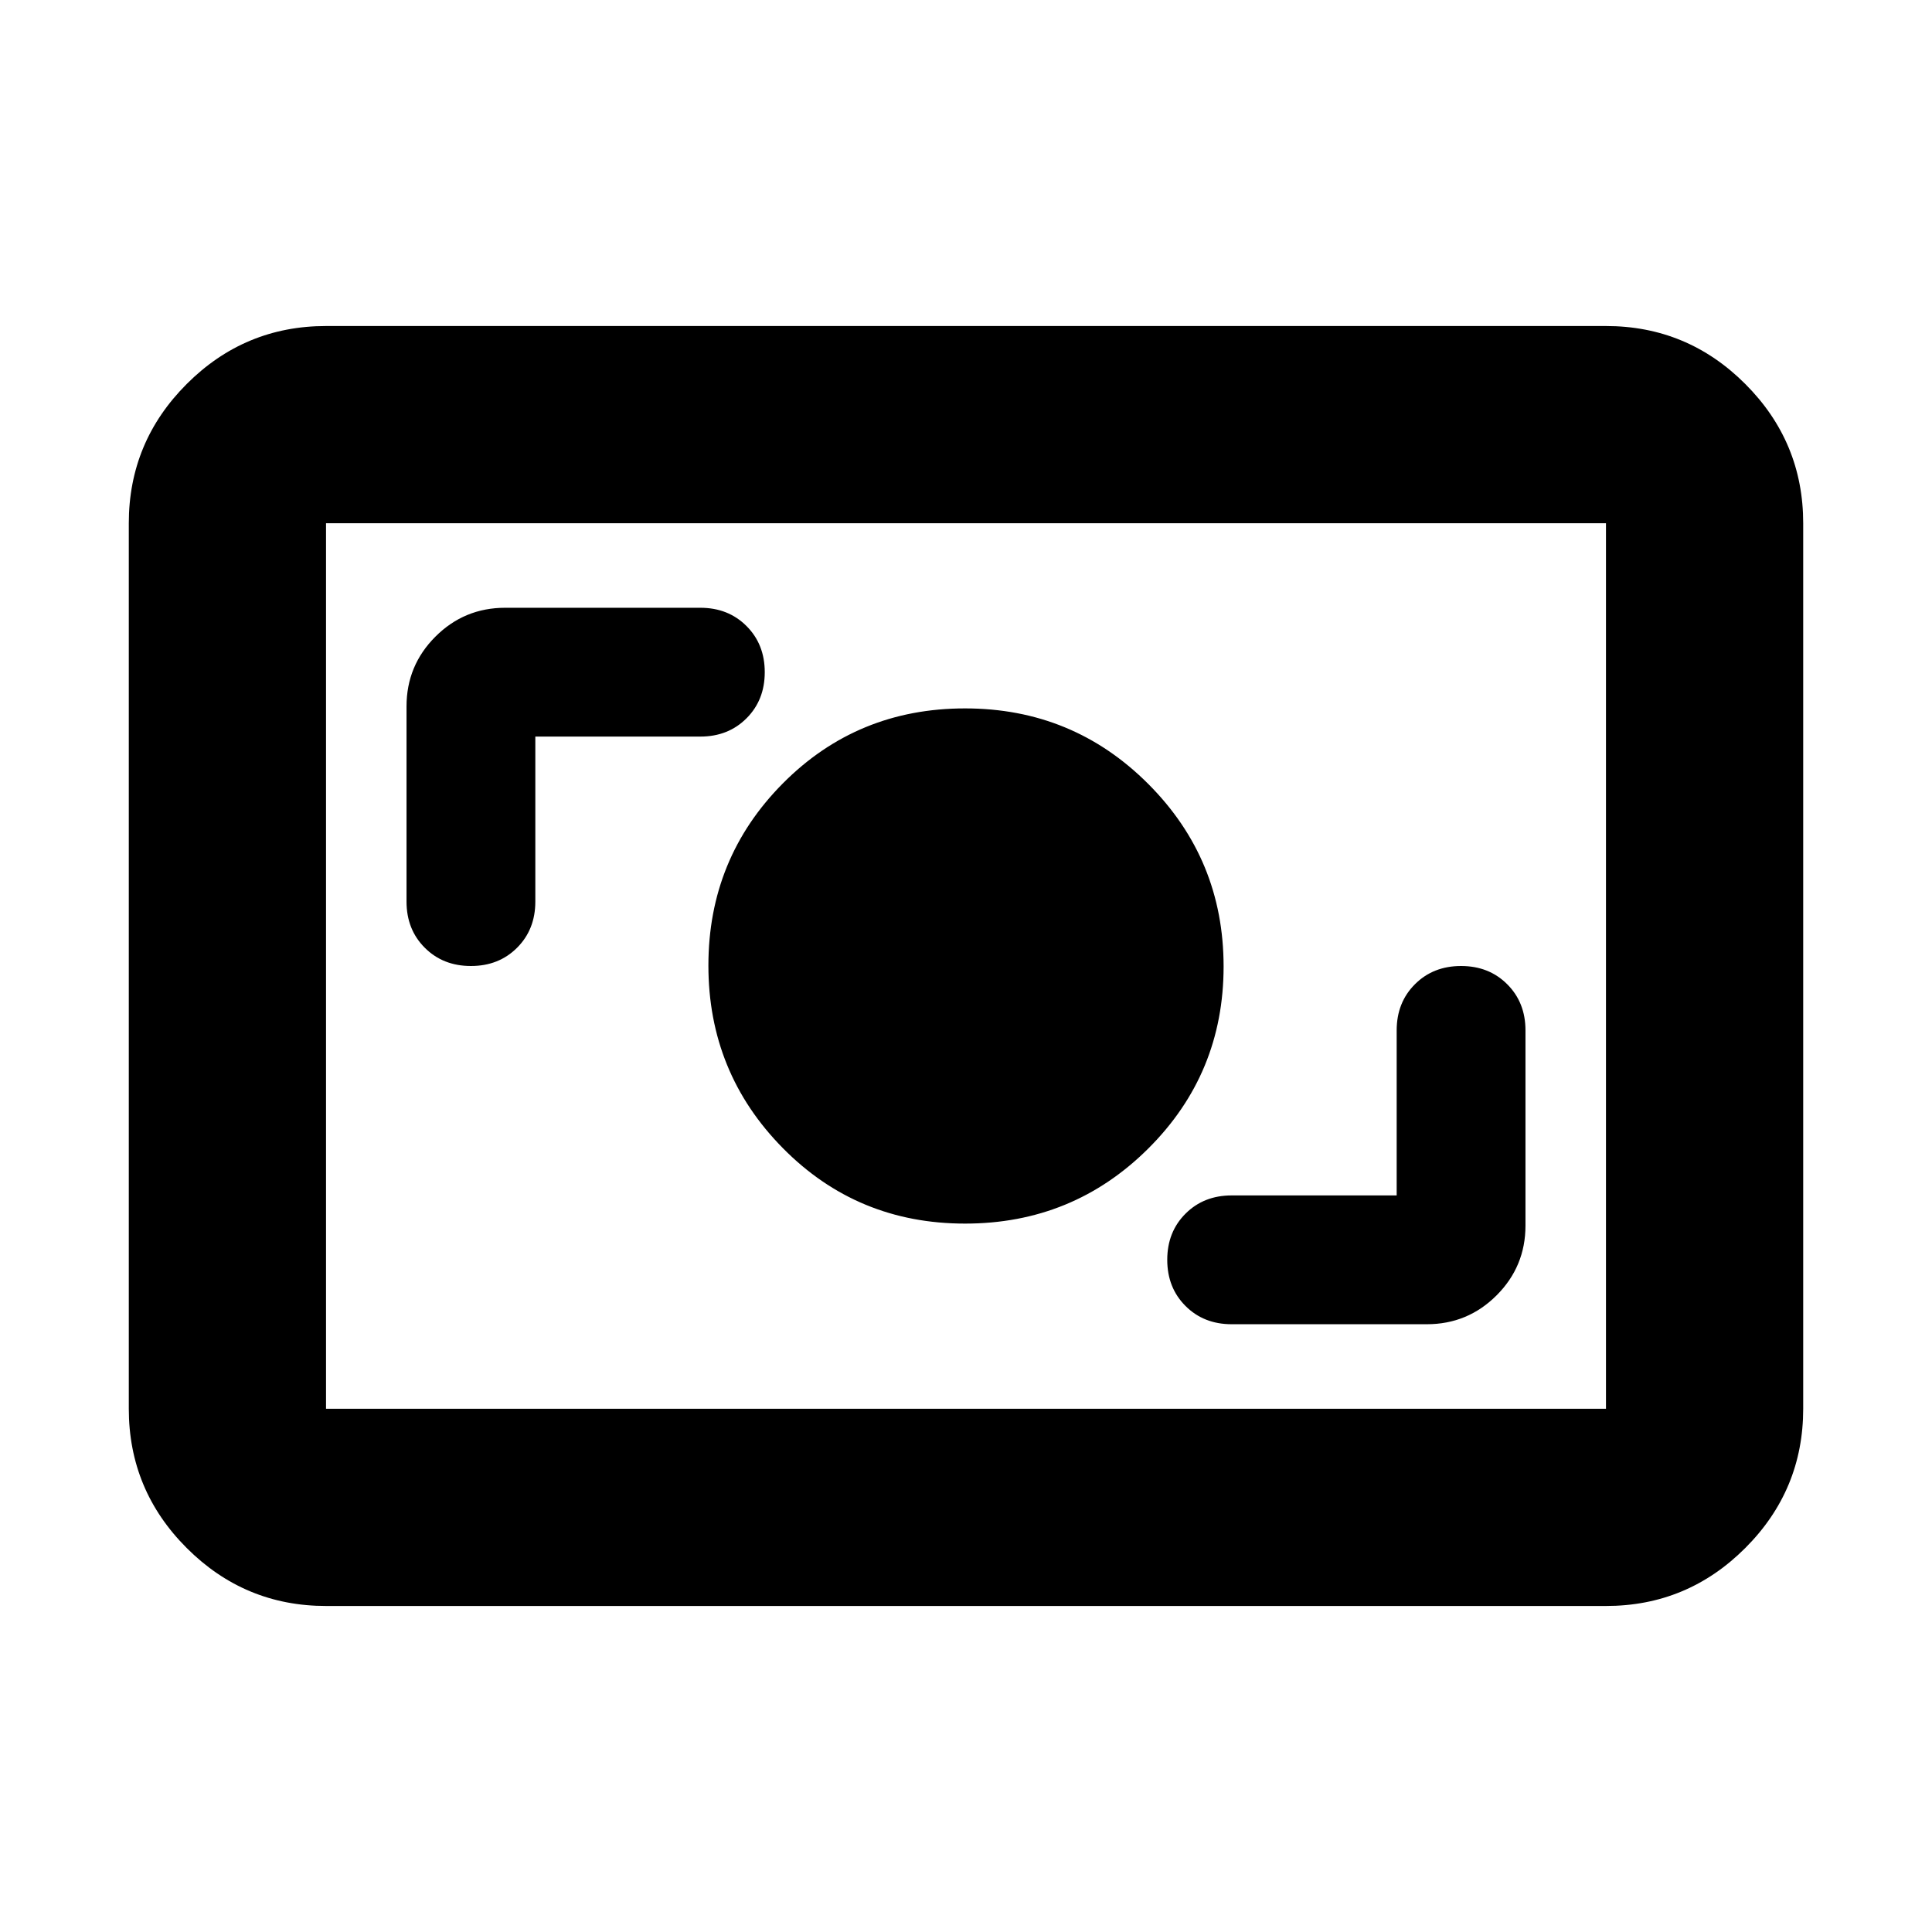 <svg xmlns="http://www.w3.org/2000/svg" height="20" viewBox="0 -960 960 960" width="20"><path d="M162-162q-40.42 0-69.21-28.79Q64-219.57 64-260v-440q0-40.42 28.79-69.21Q121.58-798 162-798h636q40.42 0 69.21 28.79Q896-740.42 896-700v440q0 40.43-28.79 69.21Q838.42-162 798-162H162Zm0-98h636v-440H162v440Zm532-106h-82q-13.87 0-22.93 9.07Q580-347.87 580-334t9.07 22.93Q598.13-302 612-302h97q20.3 0 34.65-14.35Q758-330.7 758-351v-97q0-13.87-9.07-22.93Q739.87-480 726-480t-22.93 9.07Q694-461.87 694-448v82Zm-214.47 14q53.53 0 91-37.26Q608-426.53 608-479.76q0-53.24-37.47-90.74-37.47-37.5-91-37.5T389-570.74q-37 37.27-37 90.5 0 53.24 37 90.74 37 37.5 90.53 37.5ZM266-594h82q13.87 0 22.93-9.07Q380-612.13 380-626t-9.07-22.93Q361.87-658 348-658h-97q-20.3 0-34.65 14.35Q202-629.3 202-609v97q0 13.87 9.07 22.93Q220.13-480 234-480t22.93-9.07Q266-498.13 266-512v-82ZM162-260v-440 440Z"/></svg>